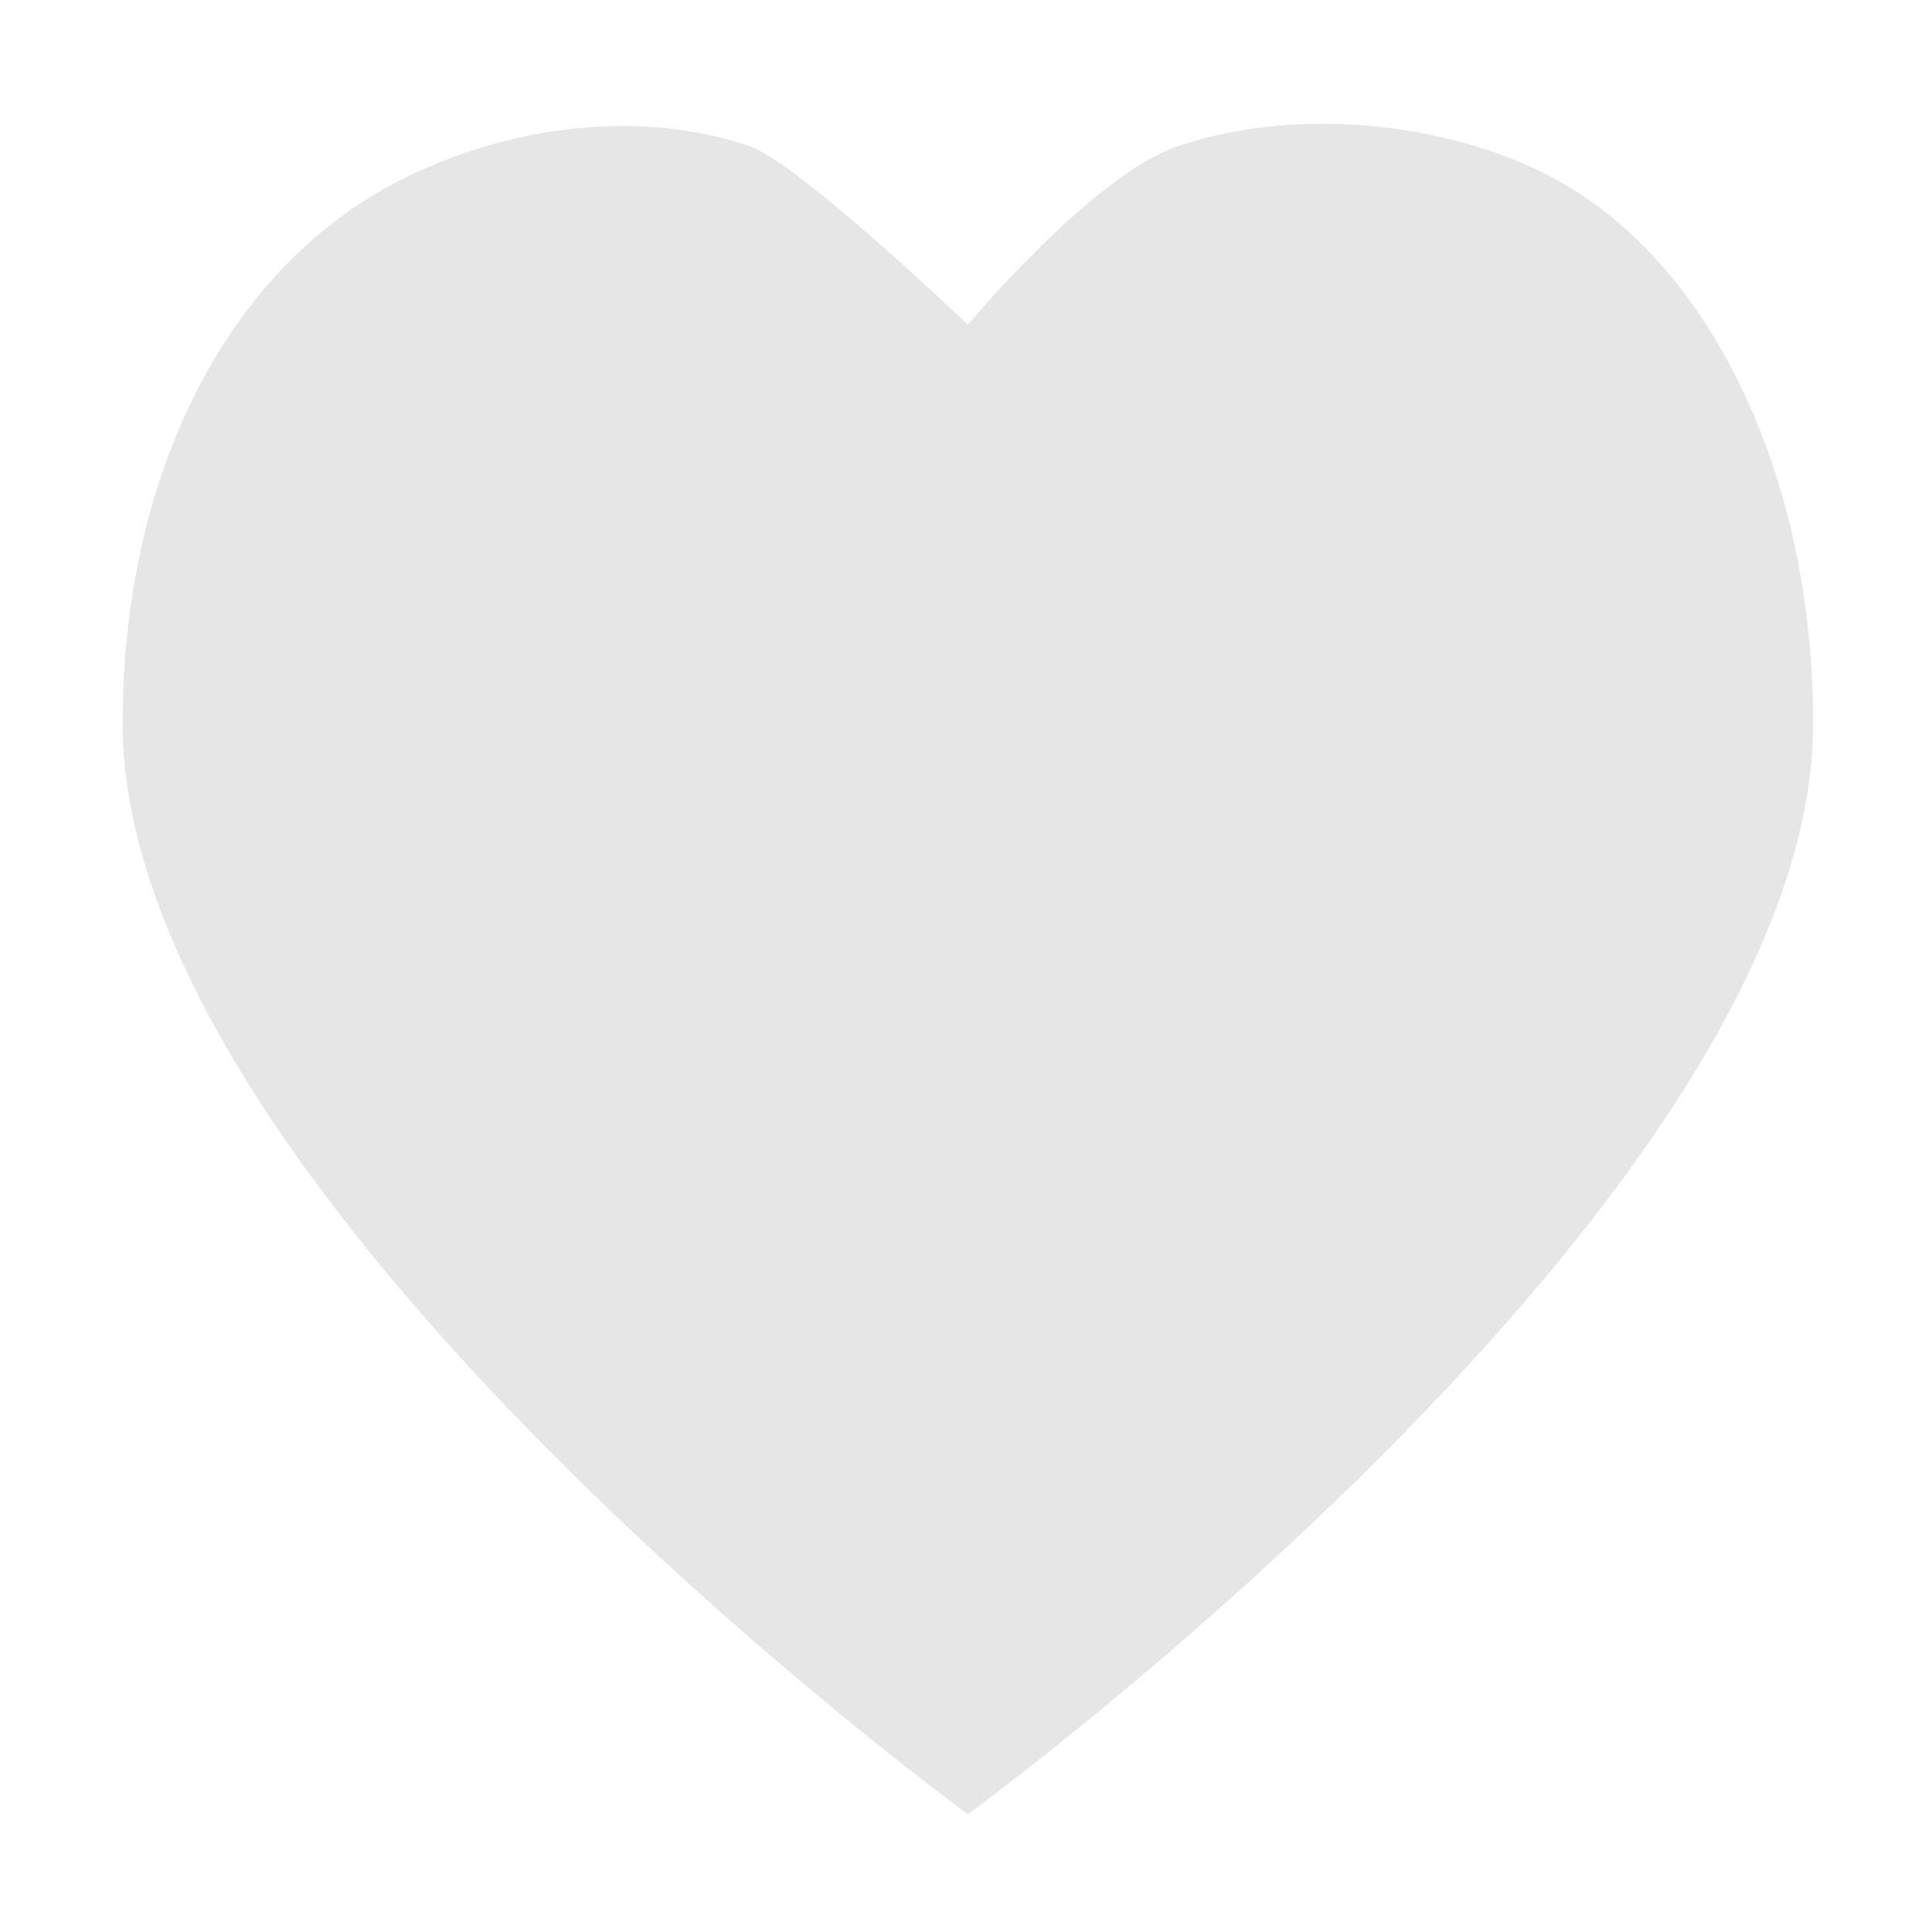 <?xml version="1.0" standalone="no"?><!DOCTYPE svg PUBLIC "-//W3C//DTD SVG 1.1//EN" "http://www.w3.org/Graphics/SVG/1.1/DTD/svg11.dtd"><svg t="1610074332081" class="icon" viewBox="0 0 1024 1024" version="1.1" xmlns="http://www.w3.org/2000/svg" p-id="2556" xmlns:xlink="http://www.w3.org/1999/xlink" width="32" height="32"><defs><style type="text/css"></style></defs><path d="M829.4 97.8c-54.3-31.9-138.5-42.7-204.9-20.4C579.2 92.6 513 172.1 513 172.1s-90-86-115.8-94.7C332.9 55.6 260 69.8 207.7 97.8 119.9 144.8 65 251.8 65 383.4c0 251.4 448 578.2 448 578.2s448-326.8 448-578.2c0-125.9-50.3-237.9-131.6-285.6z" p-id="2557" fill="#e6e6e6"></path></svg>